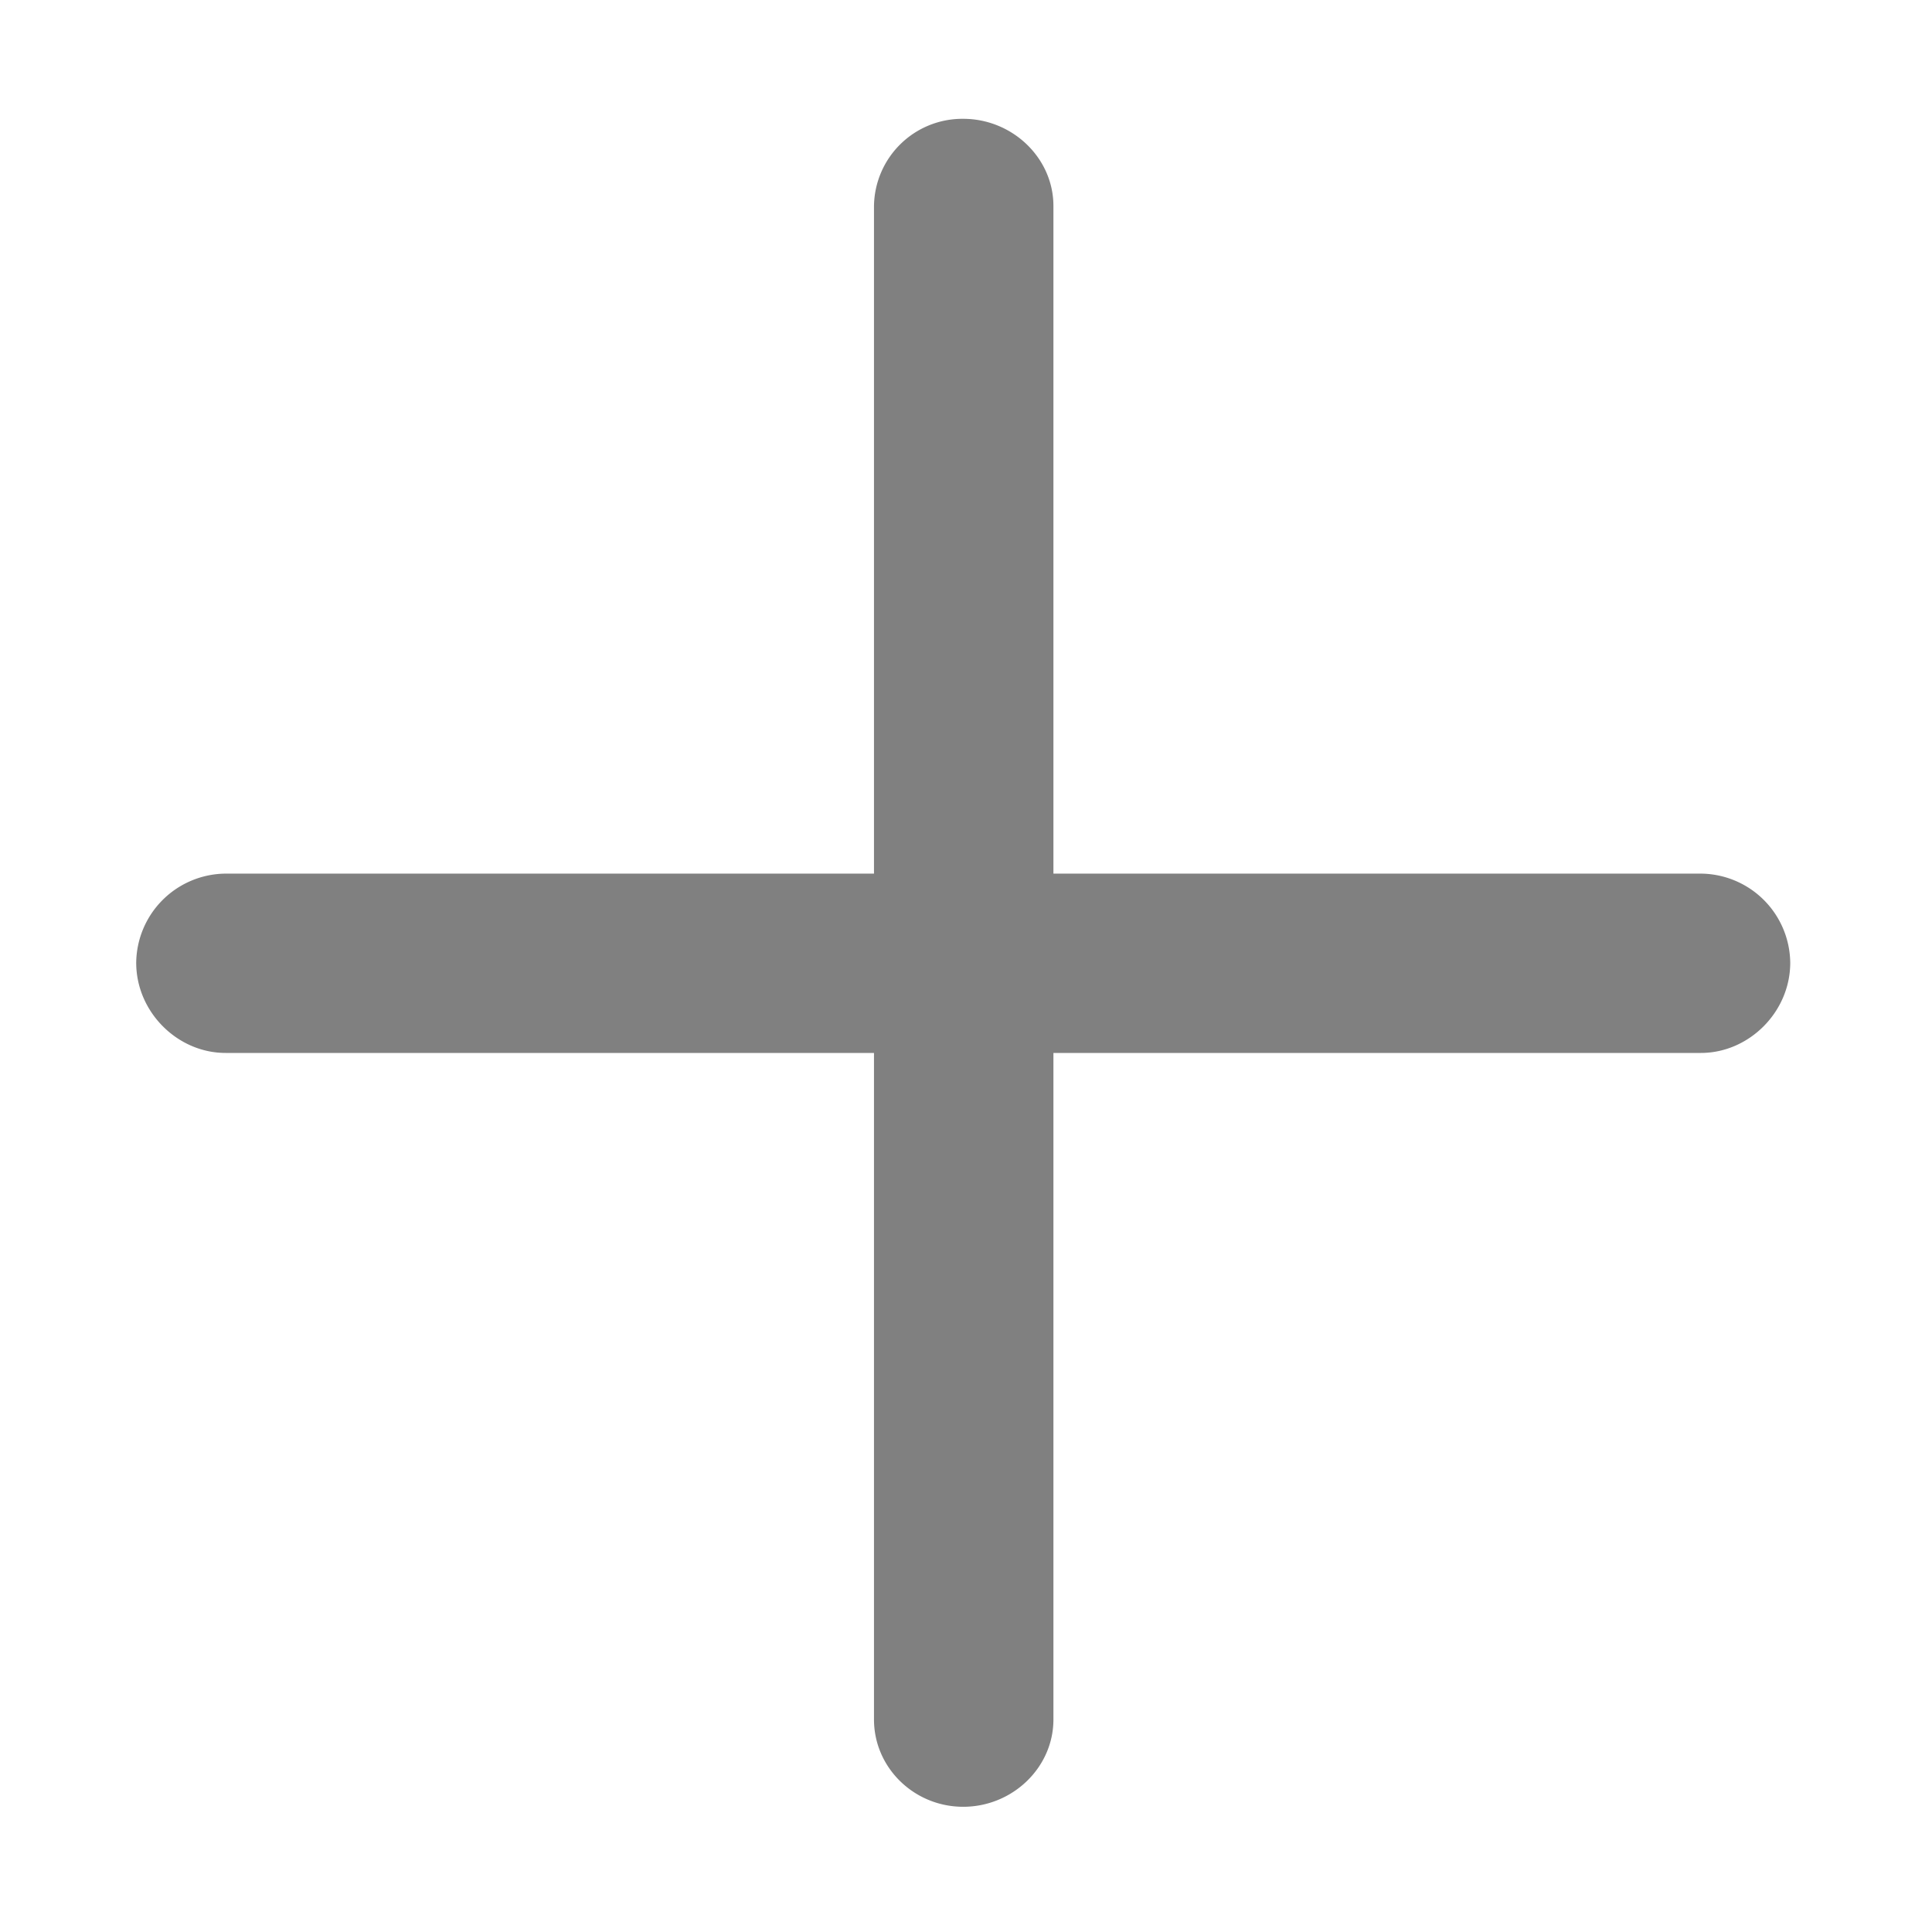 <svg xmlns="http://www.w3.org/2000/svg" width="24" height="24"  role="graphics-symbol" viewBox="0 0 16 16" class="plus" style="color: grey; width: 16px; height: 100%; display: block; fill: grey; flex-shrink: 0;"><path d="M7.977 14.963c.407 0 .747-.324.747-.723V8.72h5.362c.399 0 .74-.34.74-.747a.746.746 0 00-.74-.738H8.724V1.706c0-.398-.34-.722-.747-.722a.732.732 0 00-.739.722v5.529h-5.37a.746.746 0 00-.74.738c0 .407.341.747.74.747h5.37v5.52c0 .399.332.723.739.723z"></path></svg>